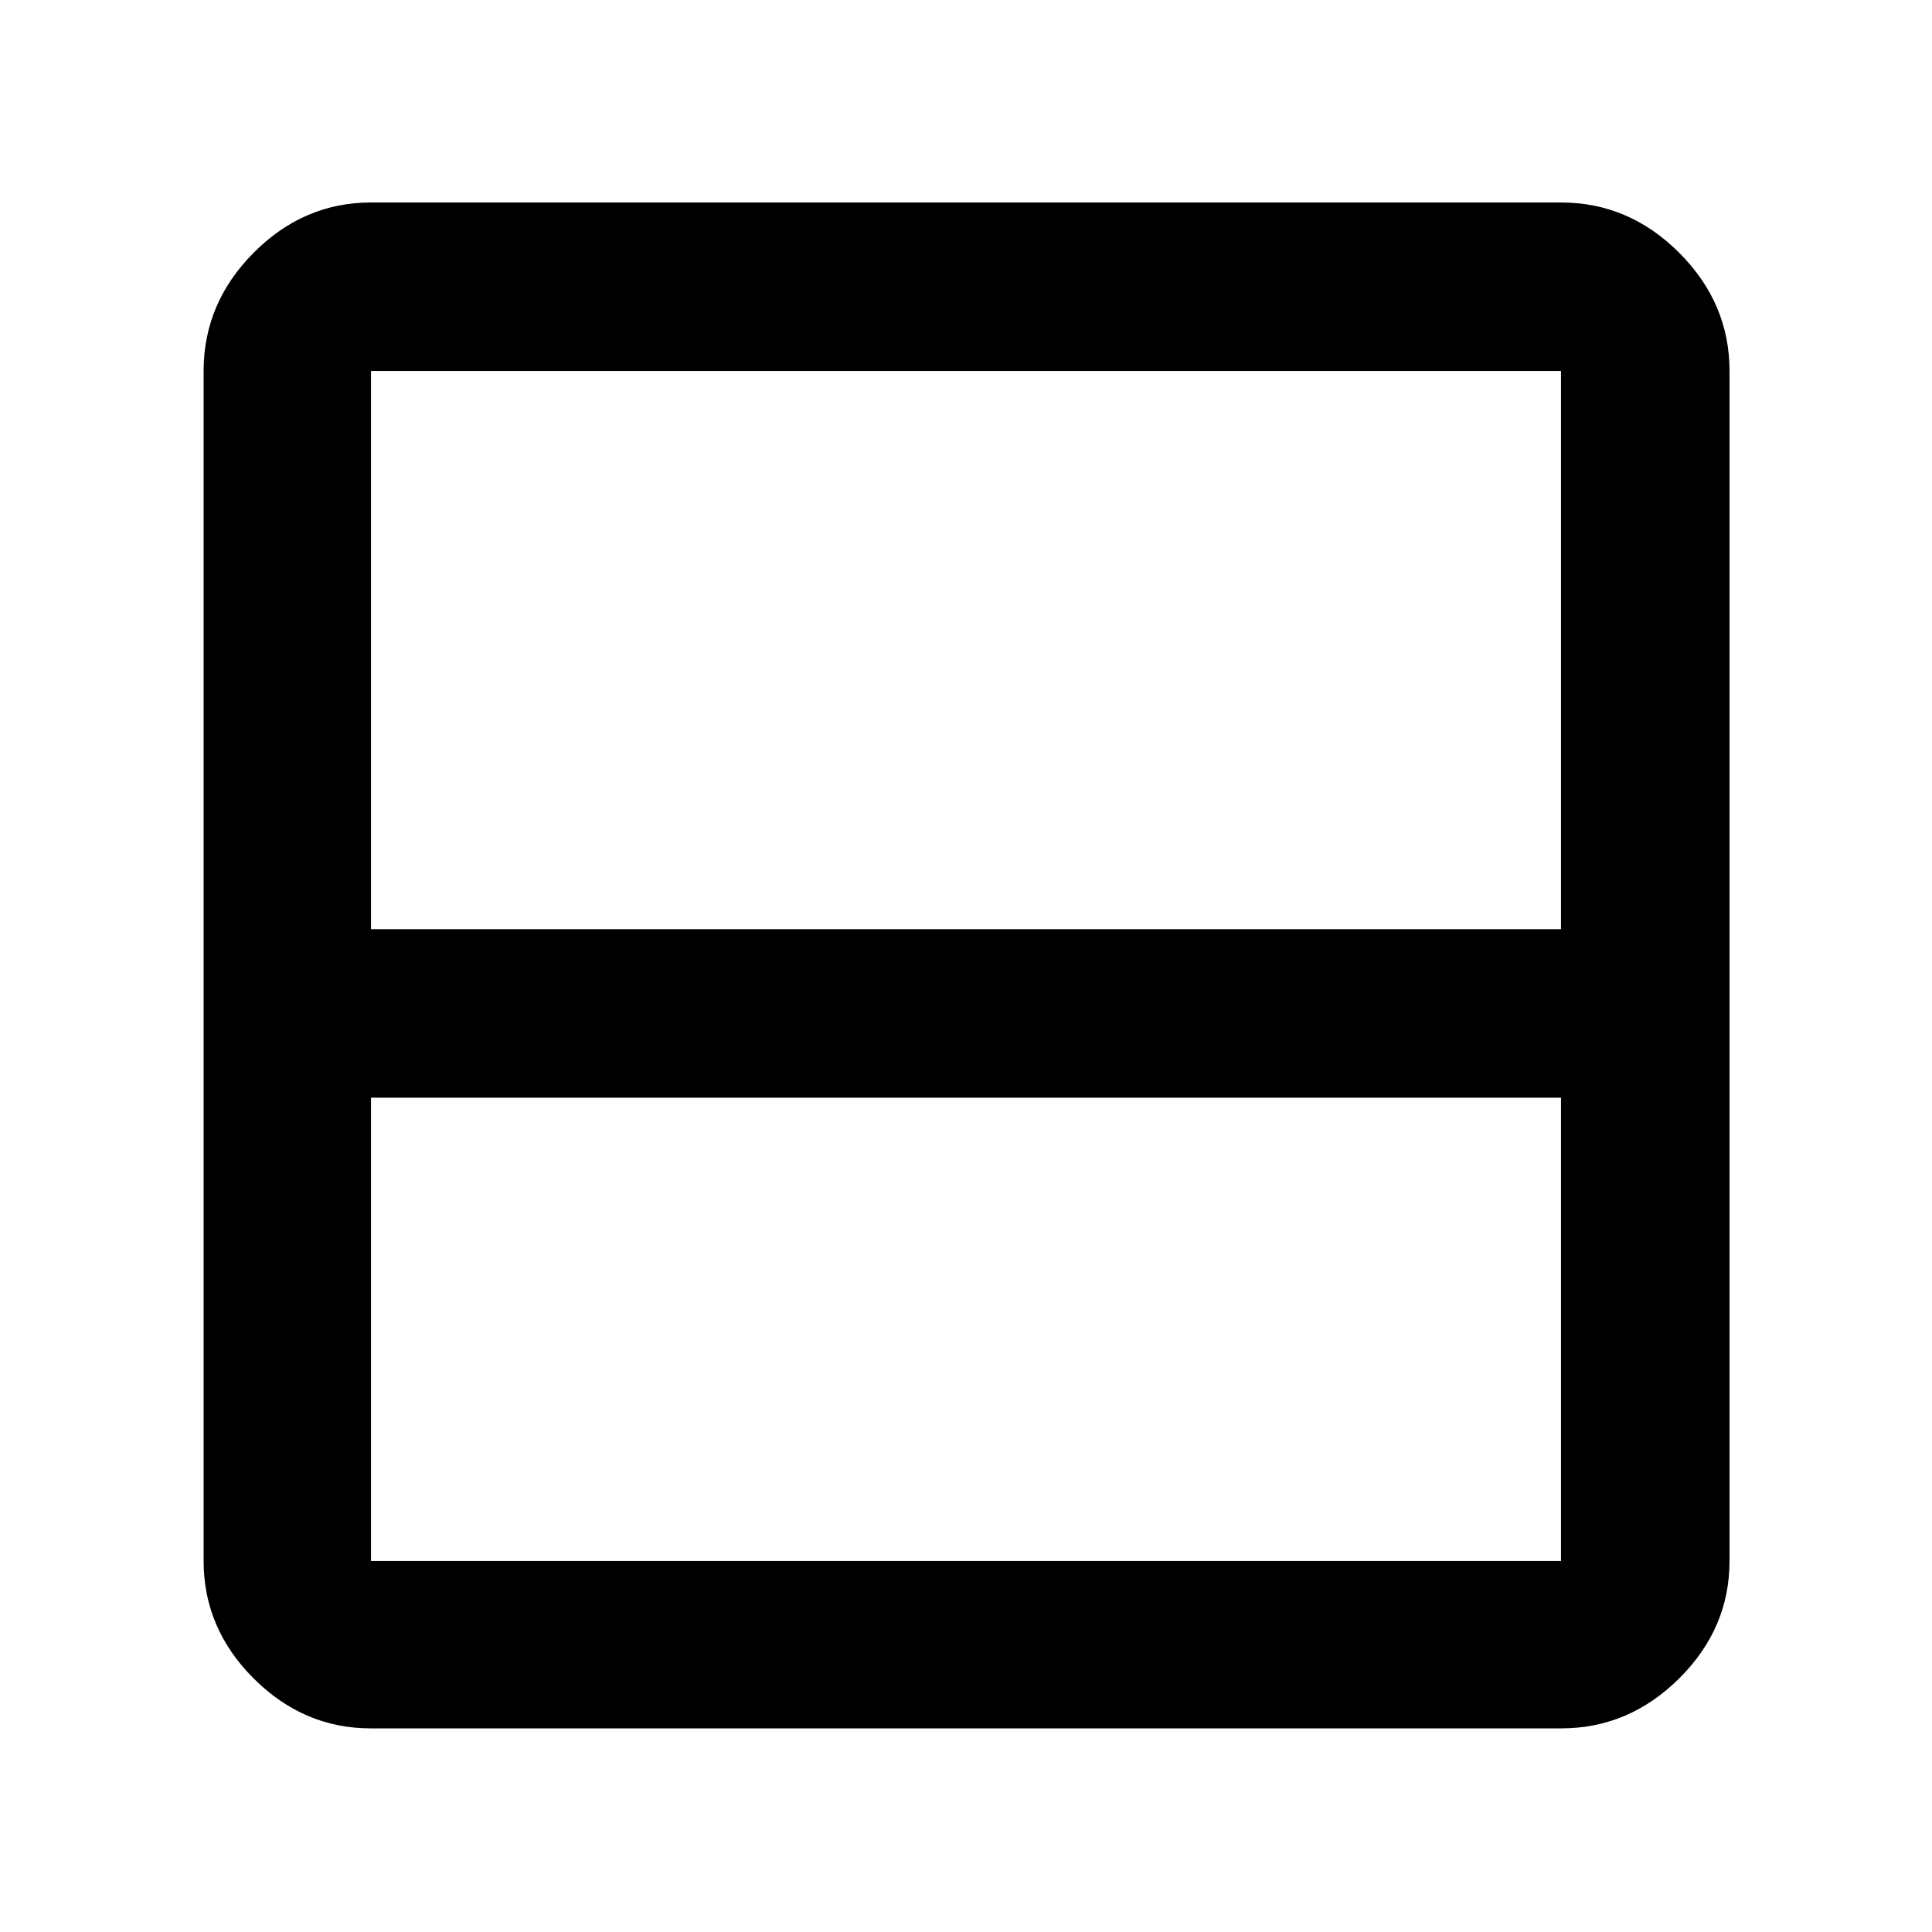 <svg xmlns="http://www.w3.org/2000/svg" height="48" viewBox="0 -960 960 960" width="48"><path d="M184.348-101.174q-33.501 0-58.338-24.836-24.836-24.837-24.836-58.338v-591.304q0-33.734 24.836-58.737 24.837-25.002 58.338-25.002h591.304q33.734 0 58.737 25.002 25.002 25.003 25.002 58.737v591.304q0 33.501-25.002 58.338-25.003 24.836-58.737 24.836H184.348Zm0-83.174h591.304v-230.216H184.348v230.216Zm0-313.956h591.304v-277.348H184.348v277.348Zm0 0v-277.348 277.348Z"/></svg>